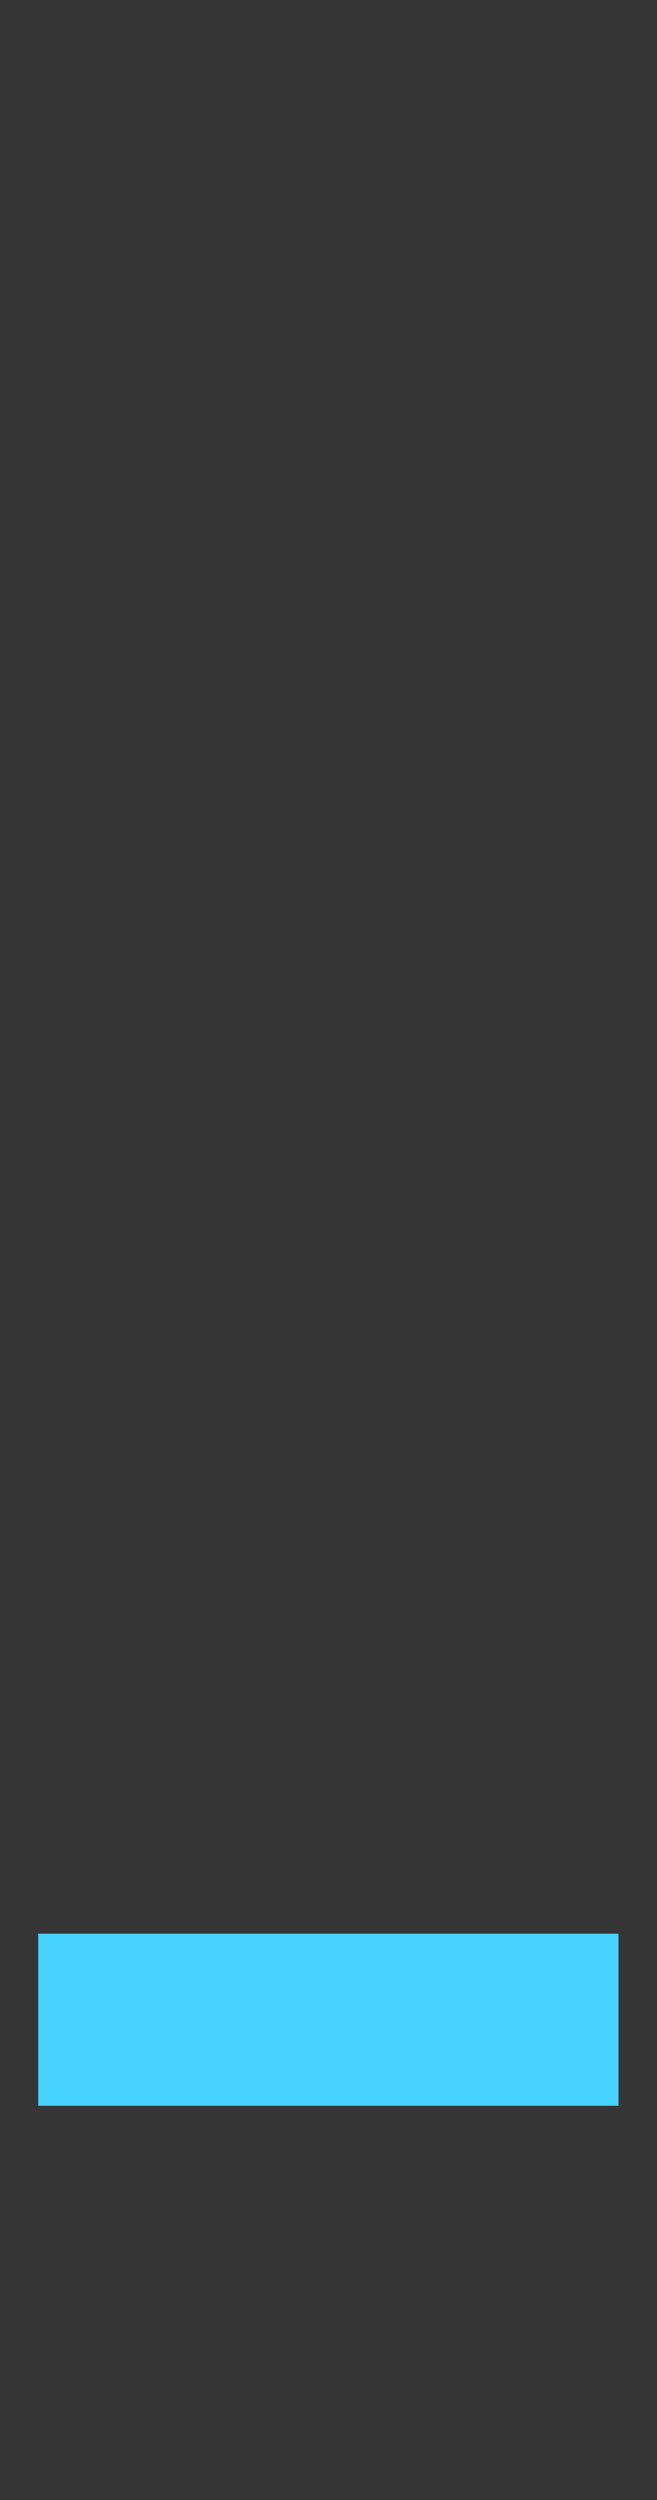 <svg xmlns="http://www.w3.org/2000/svg" fill="none" viewBox="0 0 5 19" height="19" width="5">
<rect x="0" y="0" width="5" height="19" fill="#333333" stroke="none"/>
<path fill-opacity="0.01" fill="white" d="M0 0H5V19H0V0Z"></path>
<path fill="#45D2FF" d="M0.291 16.004V14.696H4.707V16.004H0.291Z"></path>
</svg>
